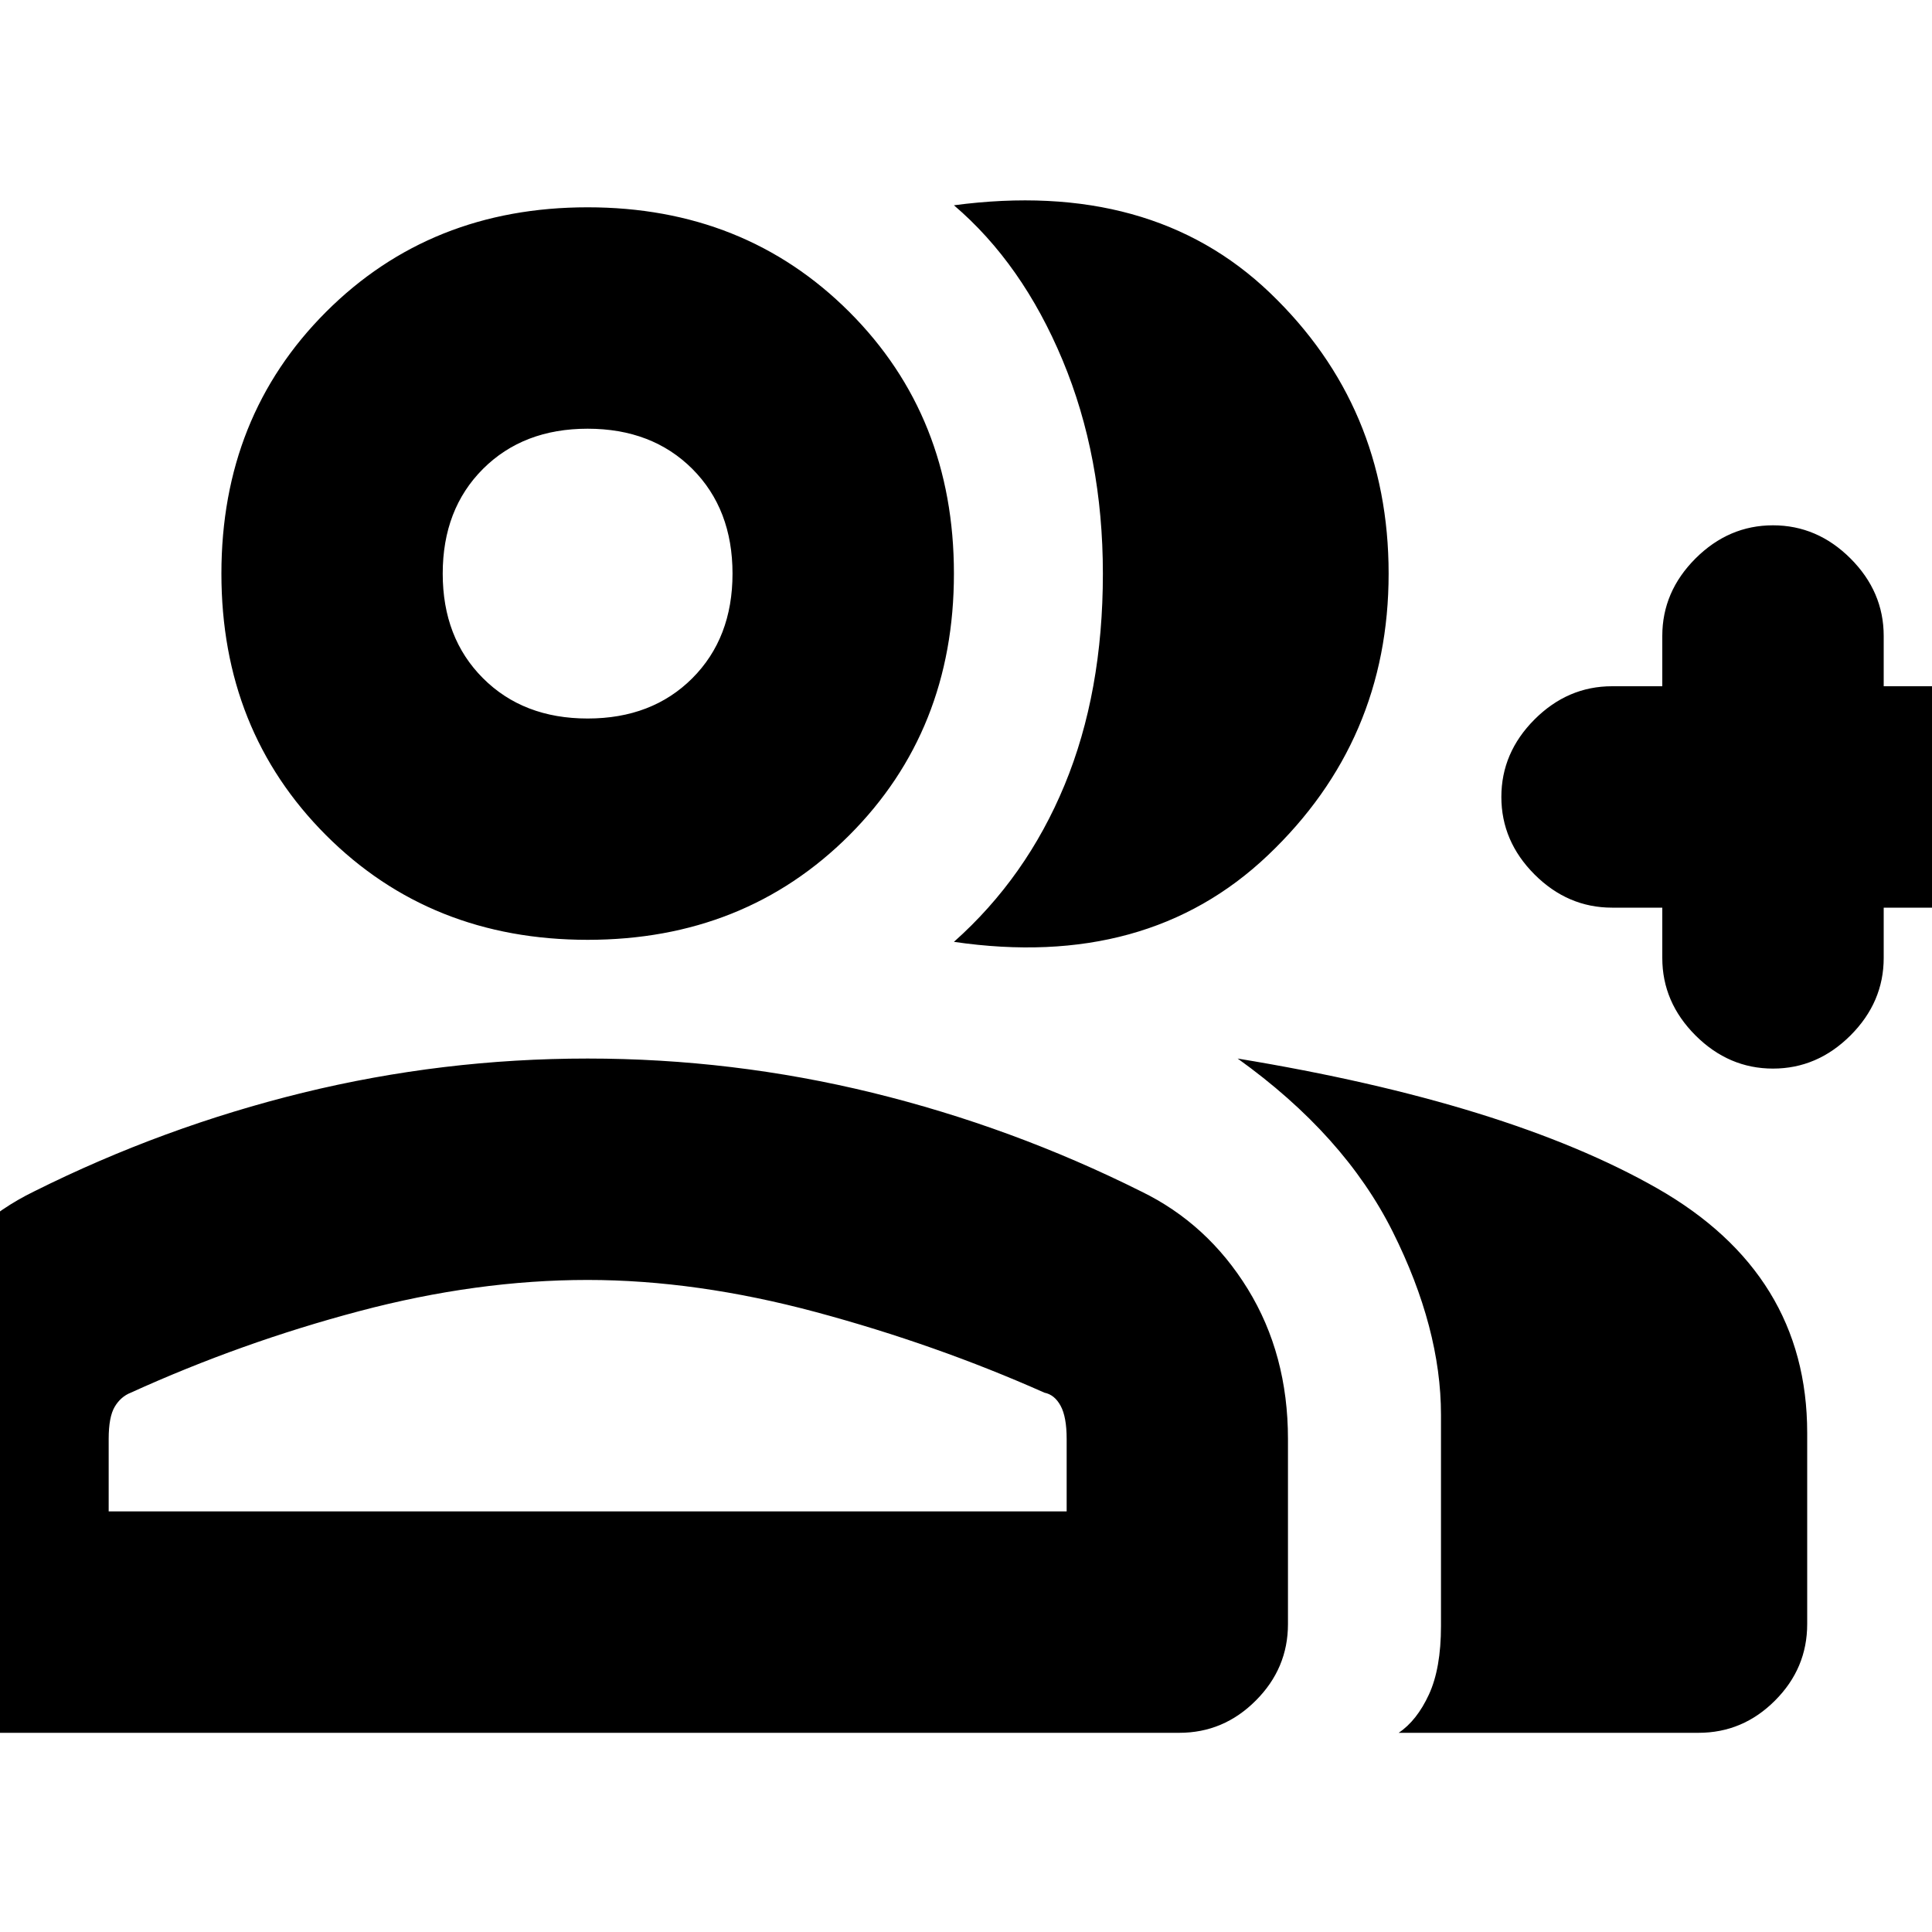 <svg xmlns="http://www.w3.org/2000/svg" height="20" width="20"><path d="M9.875 9.75Q10.625 9.083 11.021 8.125Q11.417 7.167 11.417 5.938Q11.417 4.729 11 3.729Q10.583 2.729 9.875 2.125Q11.917 1.854 13.146 3.031Q14.375 4.208 14.375 5.938Q14.375 7.667 13.125 8.854Q11.875 10.042 9.875 9.75ZM14.479 17.938Q14.667 17.812 14.792 17.542Q14.917 17.271 14.917 16.833V14.646Q14.917 13.75 14.417 12.75Q13.917 11.75 12.812 10.958Q15.604 11.417 17.156 12.302Q18.708 13.188 18.708 14.833V16.812Q18.708 17.271 18.375 17.604Q18.042 17.938 17.583 17.938ZM18.354 11.062Q17.896 11.062 17.552 10.719Q17.208 10.375 17.208 9.917V9.396H16.688Q16.229 9.396 15.885 9.052Q15.542 8.708 15.542 8.25Q15.542 7.792 15.885 7.448Q16.229 7.104 16.688 7.104H17.208V6.583Q17.208 6.125 17.552 5.781Q17.896 5.438 18.354 5.438Q18.812 5.438 19.156 5.781Q19.5 6.125 19.5 6.583V7.104H20.021Q20.479 7.104 20.823 7.448Q21.167 7.792 21.167 8.25Q21.167 8.708 20.823 9.052Q20.479 9.396 20.021 9.396H19.5V9.917Q19.5 10.375 19.156 10.719Q18.812 11.062 18.354 11.062ZM6.083 9.729Q4.458 9.729 3.375 8.646Q2.292 7.562 2.292 5.938Q2.292 4.312 3.375 3.229Q4.458 2.146 6.083 2.146Q7.708 2.146 8.792 3.229Q9.875 4.312 9.875 5.938Q9.875 7.562 8.792 8.646Q7.708 9.729 6.083 9.729ZM-0.042 17.938Q-0.5 17.938 -0.833 17.604Q-1.167 17.271 -1.167 16.812V14.896Q-1.167 14.021 -0.75 13.344Q-0.333 12.667 0.354 12.333Q1.688 11.667 3.135 11.312Q4.583 10.958 6.083 10.958Q7.583 10.958 9.031 11.312Q10.479 11.667 11.812 12.333Q12.5 12.667 12.917 13.344Q13.333 14.021 13.333 14.896V16.812Q13.333 17.271 13 17.604Q12.667 17.938 12.208 17.938ZM6.083 7.438Q6.75 7.438 7.167 7.021Q7.583 6.604 7.583 5.938Q7.583 5.271 7.167 4.854Q6.75 4.438 6.083 4.438Q5.417 4.438 5 4.854Q4.583 5.271 4.583 5.938Q4.583 6.604 5 7.021Q5.417 7.438 6.083 7.438ZM1.125 15.646H11.042V14.896Q11.042 14.667 10.979 14.552Q10.917 14.438 10.812 14.417Q9.688 13.917 8.448 13.583Q7.208 13.25 6.083 13.25Q4.938 13.25 3.719 13.573Q2.5 13.896 1.354 14.417Q1.25 14.458 1.188 14.562Q1.125 14.667 1.125 14.896ZM6.083 5.938Q6.083 5.938 6.083 5.938Q6.083 5.938 6.083 5.938Q6.083 5.938 6.083 5.938Q6.083 5.938 6.083 5.938Q6.083 5.938 6.083 5.938Q6.083 5.938 6.083 5.938Q6.083 5.938 6.083 5.938Q6.083 5.938 6.083 5.938ZM6.083 15.646Q6.083 15.646 6.083 15.646Q6.083 15.646 6.083 15.646Q6.083 15.646 6.083 15.646Q6.083 15.646 6.083 15.646Q6.083 15.646 6.083 15.646Q6.083 15.646 6.083 15.646Q6.083 15.646 6.083 15.646Q6.083 15.646 6.083 15.646Z"/></svg>